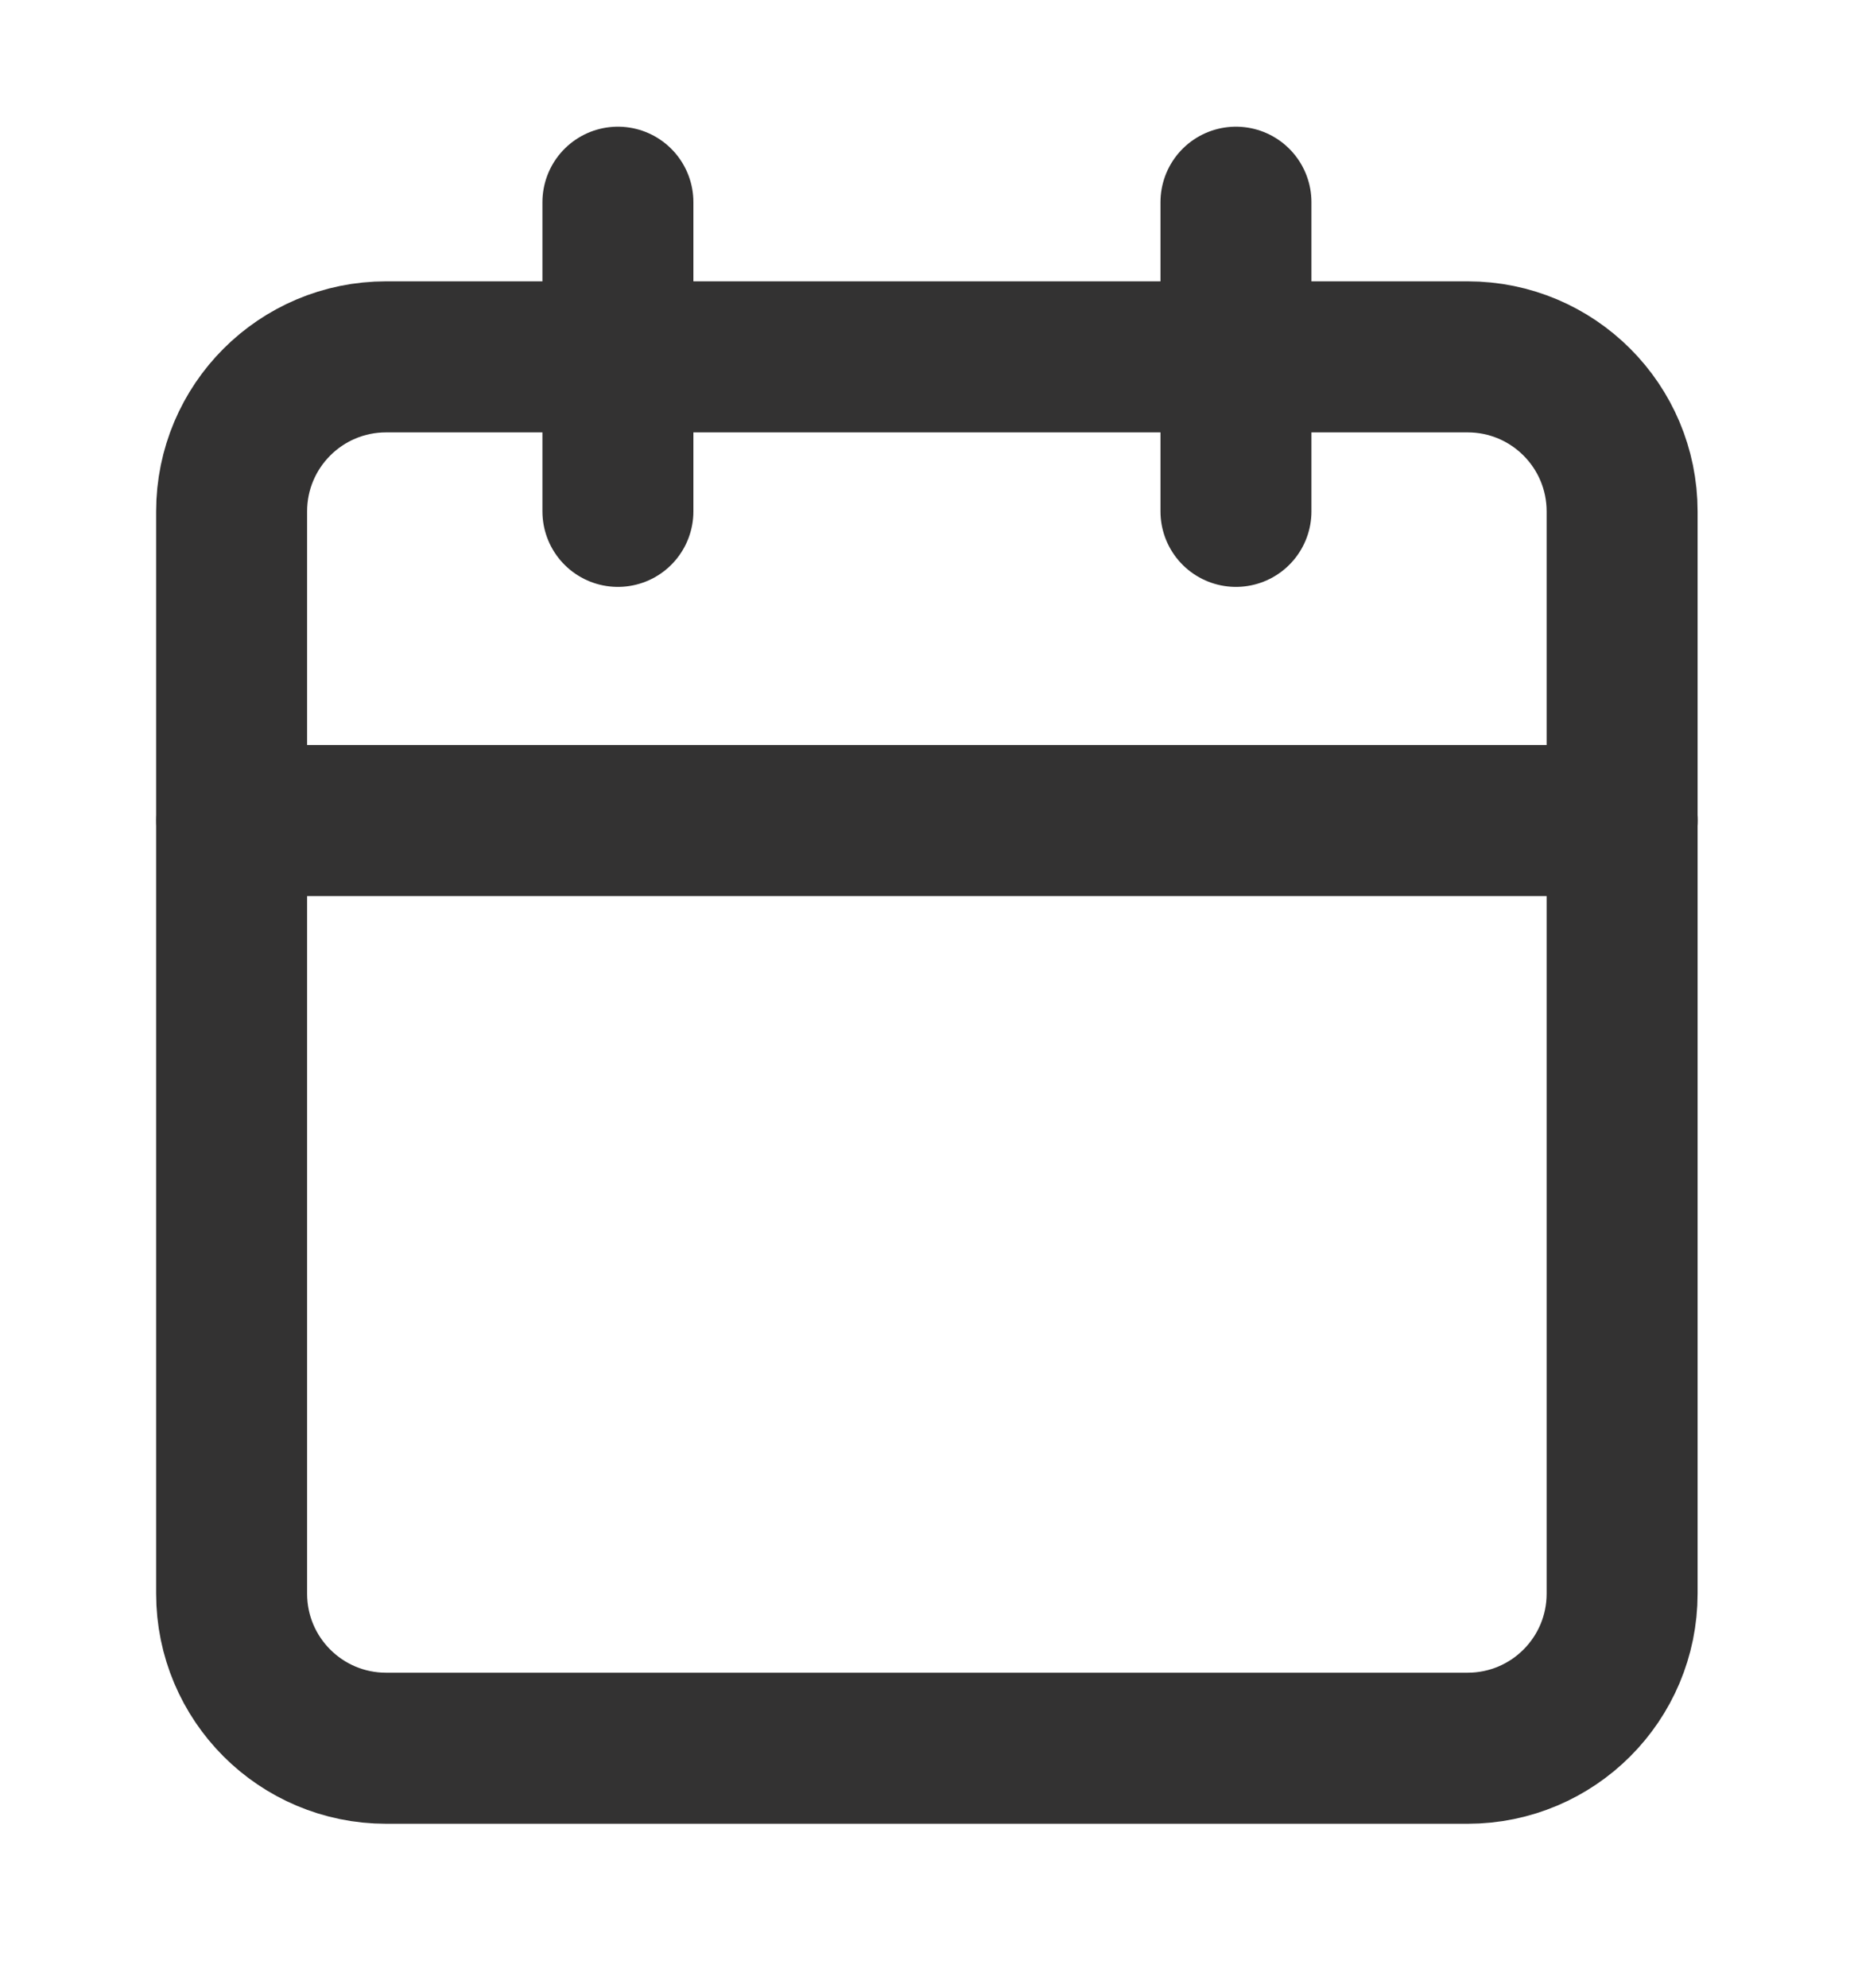 <svg width="14" height="15" viewBox="0 0 14 15" fill="none" xmlns="http://www.w3.org/2000/svg">
<g id="calendar" clip-path="url(#clip0_4144_8676)">
<path id="Vector" d="M11.082 2.693H2.916C2.271 2.693 1.749 3.215 1.749 3.86V12.026C1.749 12.671 2.271 13.193 2.916 13.193H11.082C11.727 13.193 12.249 12.671 12.249 12.026V3.86C12.249 3.215 11.727 2.693 11.082 2.693Z" stroke="#333232" stroke-width="1.14" stroke-linecap="round" stroke-linejoin="round"/>
<path id="Vector_2" d="M9.333 1.526V3.859" stroke="#333232" stroke-width="1.14" stroke-linecap="round" stroke-linejoin="round"/>
<path id="Vector_3" d="M4.666 1.526V3.859" stroke="#333232" stroke-width="1.14" stroke-linecap="round" stroke-linejoin="round"/>
<path id="Vector_4" d="M1.75 6.192H12.25" stroke="#333232" stroke-width="1.14" stroke-linecap="round" stroke-linejoin="round"/>
</g>
<defs>
<clipPath id="clip0_4144_8676">
<rect width="14" height="14" fill="white" transform="translate(0 0.359)"/>
</clipPath>
</defs>
</svg>
